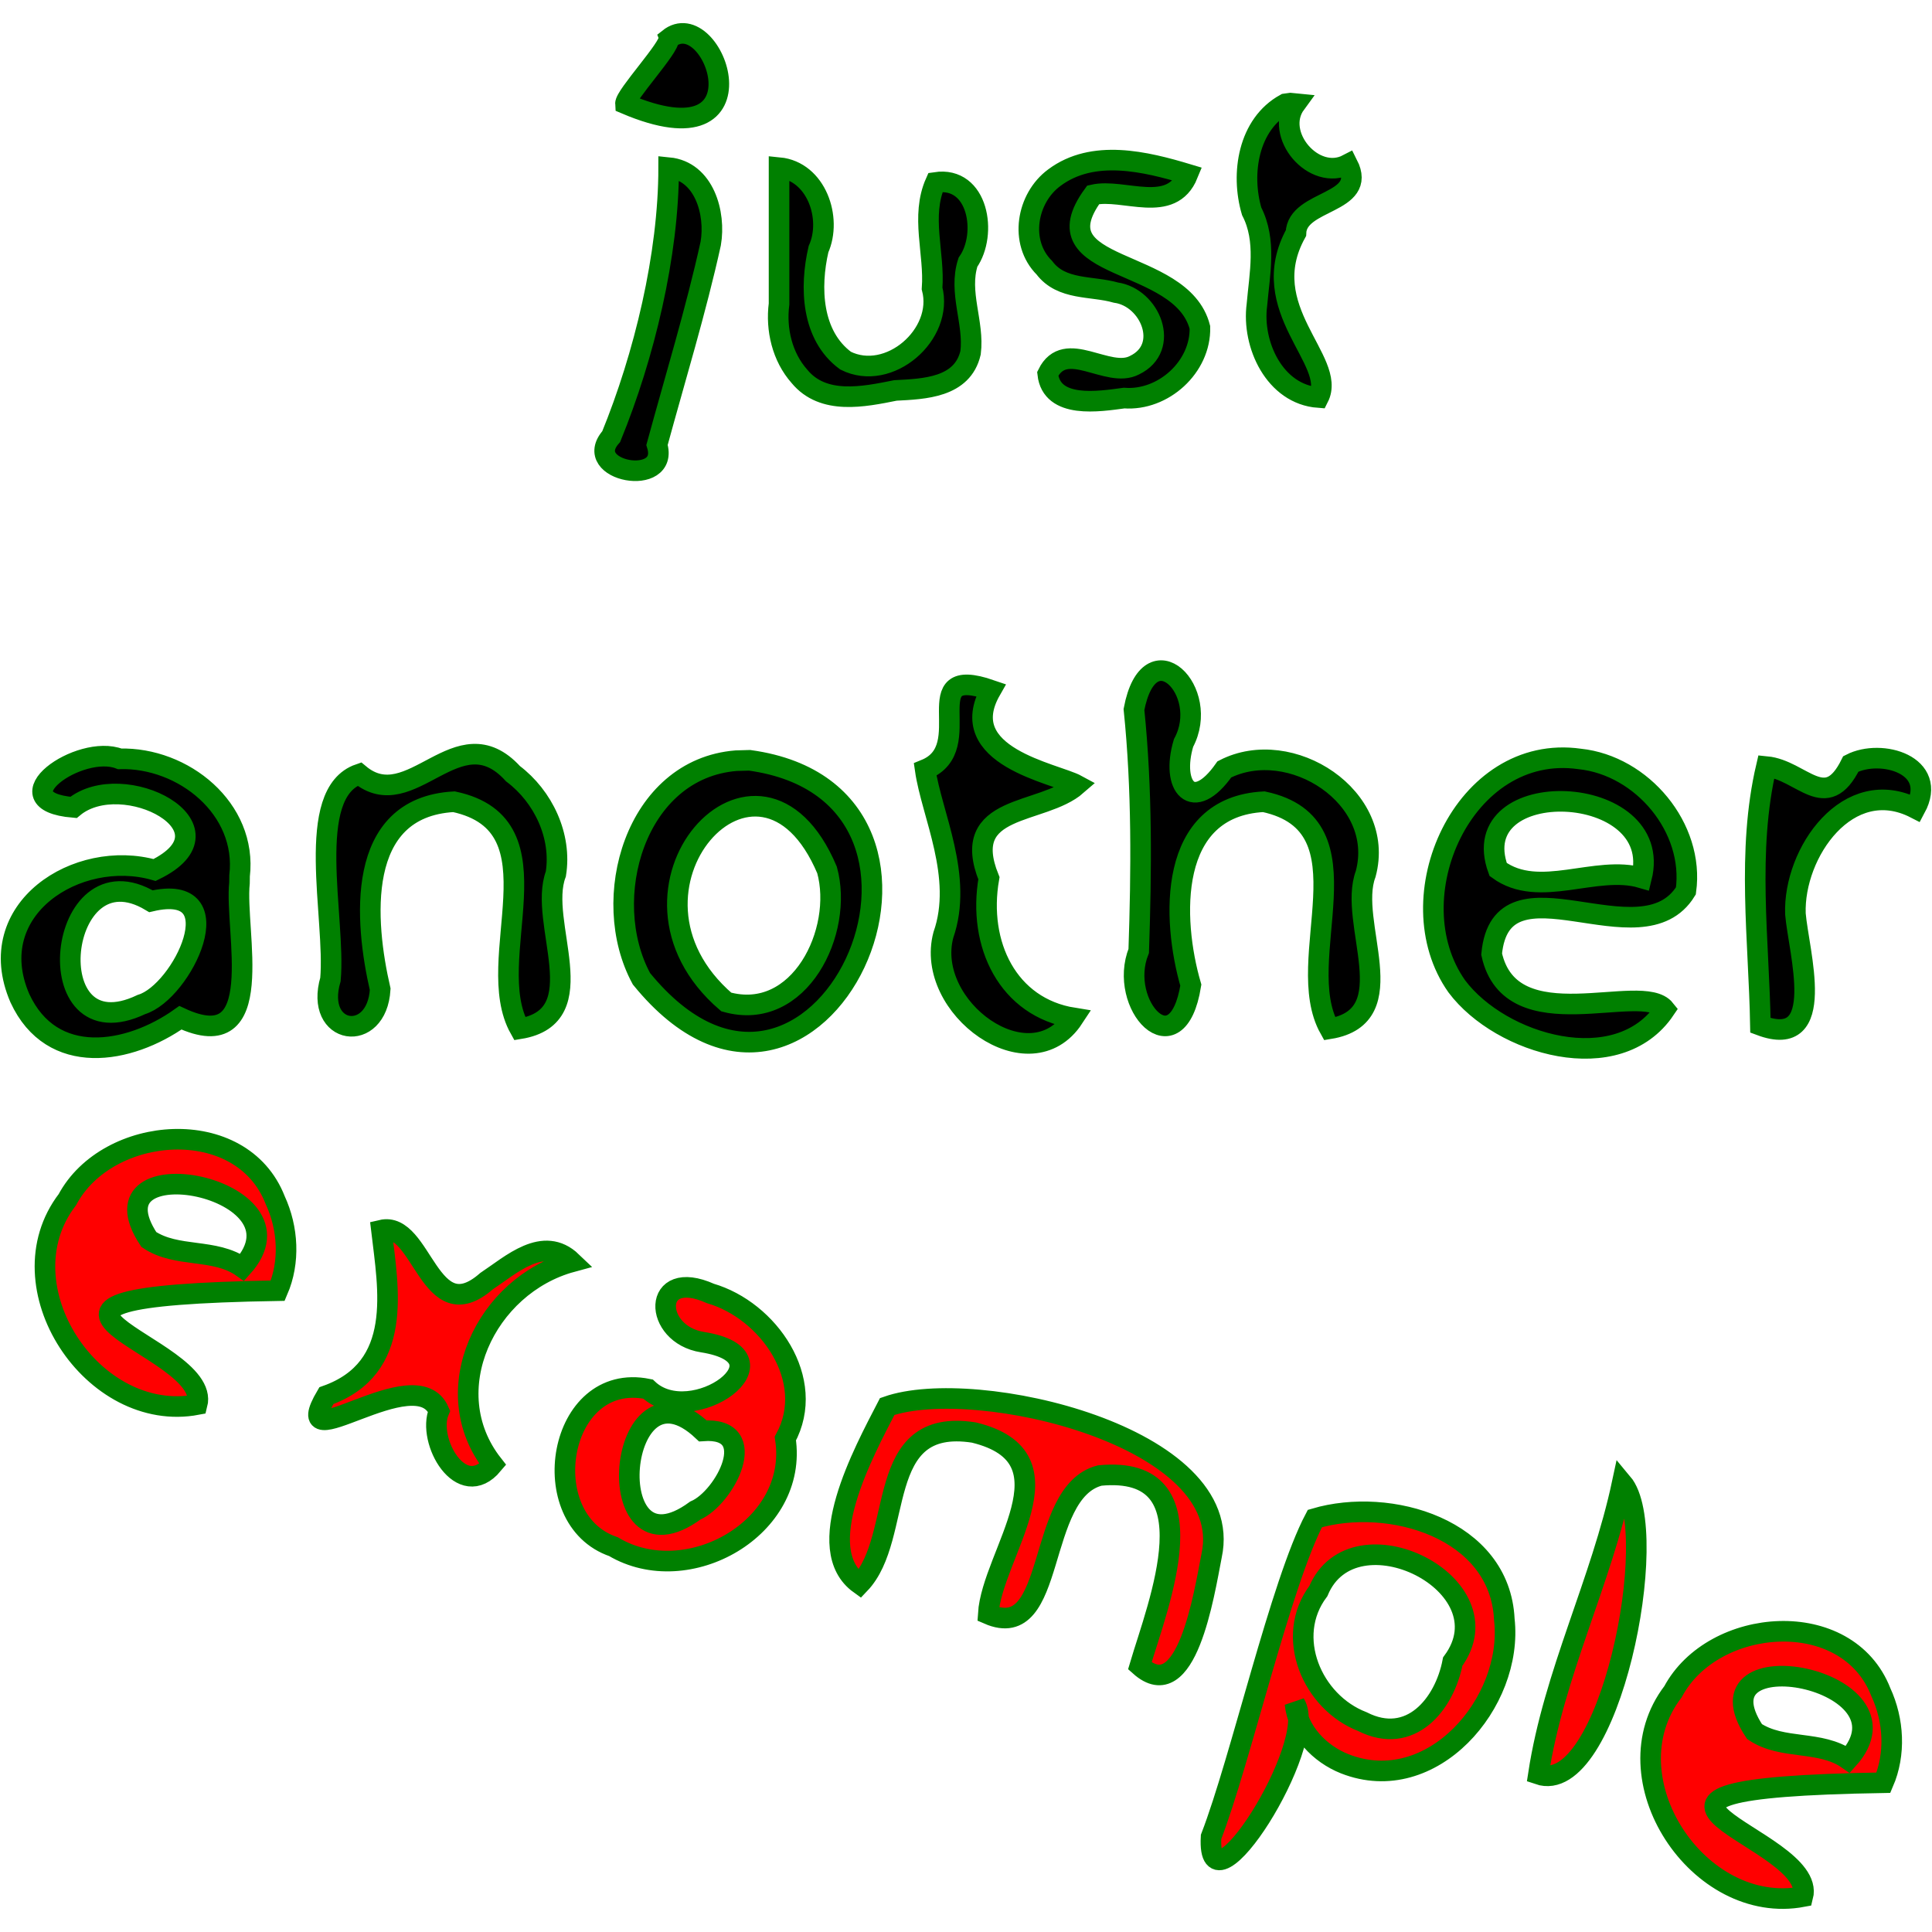 <?xml version="1.0" encoding="UTF-8" standalone="no"?>
<svg
   xmlns:dc="http://purl.org/dc/elements/1.1/"
   xmlns:cc="http://web.resource.org/cc/"
   xmlns:rdf="http://www.w3.org/1999/02/22-rdf-syntax-ns#"
   xmlns:svg="http://www.w3.org/2000/svg"
   xmlns="http://www.w3.org/2000/svg"
   xmlns:sodipodi="http://sodipodi.sourceforge.net/DTD/sodipodi-0.dtd"
   xmlns:inkscape="http://www.inkscape.org/namespaces/inkscape"
   width="600"
   height="600"
   id="svg2"
   sodipodi:version="0.32"
   inkscape:version="0.45.1"
   sodipodi:docname="Example.svg"
   inkscape:output_extension="org.inkscape.output.svg.inkscape"
   sodipodi:docbase="/home/gmaxwell"
   version="1.0">
  <sodipodi:namedview
     inkscape:window-height="620"
     inkscape:window-width="814"
     inkscape:pageshadow="2"
     inkscape:pageopacity="0.0"
     guidetolerance="10.0"
     gridtolerance="10.0"
     objecttolerance="10.0"
     borderopacity="1.0"
     bordercolor="#666666"
     pagecolor="#ffffff"
     id="base"
     width="600px"
     height="600px"
     inkscape:zoom="0.35974058"
     inkscape:cx="50"
     inkscape:cy="519.04966"
     inkscape:window-x="483"
     inkscape:window-y="101"
     inkscape:current-layer="svg2" />
  <defs
     id="defs16" />
  <g
     id="g2161"
     transform="matrix(6.395,0,0,6.395,-22.626,-7.108)"
          stroke="green">
    <path
       nodetypes="ccccccccccccccccccccccccccccccccccccccc"
       id="flowRoot1882"
       d="M 36.01,9.251 C 37.739,9.421 38.306,11.471 38.053,12.935 C 37.346,16.154 36.317,19.515 35.445,22.718 C 36.092,24.812 31.712,24.009 33.22,22.315 C 34.817,18.411 36.011,13.498 36.01,9.251 z M 36.01,2.993 C 38.21,1.224 40.996,9.173 33.912,6.153 C 33.885,5.76 36.096,3.387 36.01,2.993 z M 41.371,15.872 C 41.371,13.665 41.371,11.458 41.371,9.251 C 43.181,9.426 43.963,11.705 43.286,13.216 C 42.859,15.06 42.939,17.4 44.601,18.625 C 46.711,19.683 49.388,17.353 48.803,15.118 C 48.932,13.407 48.236,11.614 48.969,9.969 C 51.055,9.65 51.501,12.487 50.545,13.845 C 50.07,15.31 50.857,16.782 50.672,18.239 C 50.28,19.941 48.418,20 47.023,20.072 C 45.478,20.382 43.517,20.791 42.362,19.389 C 41.523,18.444 41.211,17.108 41.371,15.872 z M 61.225,9.573 C 60.42,11.558 58.101,10.236 56.628,10.572 C 53.837,14.394 60.92,13.514 61.809,17.012 C 61.856,18.934 60.028,20.587 58.129,20.443 C 56.904,20.607 54.609,20.982 54.418,19.268 C 55.281,17.508 57.336,19.529 58.633,18.846 C 60.403,17.991 59.402,15.555 57.729,15.321 C 56.55,14.981 55.092,15.225 54.255,14.113 C 53.018,12.881 53.392,10.733 54.737,9.741 C 56.619,8.331 59.17,8.954 61.225,9.573 z M 66.459,6.145 C 65.368,7.633 67.349,9.953 68.987,9.095 C 69.978,11.043 66.525,10.778 66.473,12.431 C 64.444,16.102 68.483,18.623 67.572,20.418 C 65.441,20.262 64.324,17.844 64.577,15.919 C 64.708,14.409 65.055,12.794 64.323,11.374 C 63.786,9.548 64.15,7.145 65.954,6.155 L 66.206,6.12 L 66.459,6.145 L 66.459,6.145 z " />
    <path
       nodetypes="ccccccccccccccccccccccccccccccccccccccccccccccccccccccccccc"
       id="flowRoot1890"
       d="M 10.867,44.878 C 6.281,42.125 5.221,52.366 10.409,49.892 C 12.389,49.296 14.988,43.913 10.867,44.878 z M 15.168,43.987 C 14.92,46.337 16.618,52.554 12.299,50.537 C 9.804,52.313 6.058,52.959 4.502,49.583 C 2.635,45.257 7.303,42.299 11.046,43.361 C 15.247,41.321 9.493,38.338 7.107,40.322 C 3.437,40.014 7.406,37.201 9.35,37.963 C 12.442,37.878 15.557,40.38 15.172,43.649 L 15.17,43.838 L 15.168,43.987 z M 30.531,43.554 C 29.639,45.912 32.495,50.464 28.78,51.071 C 26.888,47.702 30.932,41.19 25.584,40.046 C 20.739,40.313 21.252,45.911 22.001,49.154 C 21.843,51.828 18.791,51.393 19.586,48.674 C 19.852,45.694 18.285,39.63 20.987,38.703 C 23.508,40.809 25.762,35.732 28.452,38.686 C 29.921,39.793 30.828,41.71 30.531,43.554 z M 38.807,49.77 C 42.369,50.769 44.523,46.329 43.701,43.359 C 40.403,35.546 32.491,44.344 38.807,49.77 z M 39.941,38.034 C 52.086,39.706 43.205,59.098 34.689,48.643 C 32.592,44.778 34.383,38.44 39.291,38.052 L 39.941,38.034 L 39.941,38.034 z M 51.66,34.624 C 49.816,37.851 54.789,38.666 55.834,39.236 C 54.141,40.716 50.093,40.122 51.562,43.762 C 51.004,46.981 52.487,50.038 55.671,50.546 C 53.548,53.783 48.418,50.035 49.35,46.52 C 50.34,43.686 48.781,40.671 48.467,38.484 C 51.1,37.414 47.887,33.323 51.66,34.624 z M 69.859,43.554 C 68.967,45.912 71.823,50.464 68.108,51.071 C 66.216,47.702 70.26,41.19 64.912,40.046 C 60.222,40.286 60.439,45.758 61.368,48.954 C 60.705,53.065 57.789,49.9 58.838,47.29 C 58.97,43.381 59.006,39.455 58.607,35.566 C 59.356,31.632 62.368,34.68 61.014,37.194 C 60.384,39.303 61.469,40.653 62.996,38.475 C 66.202,36.826 70.863,39.826 69.859,43.554 z M 85.41,44.374 C 83.245,47.906 76.447,42.456 75.976,47.444 C 76.914,51.725 83.275,48.726 84.394,50.134 C 82.11,53.525 76.421,51.86 74.285,49.013 C 71.258,44.73 74.614,37.167 80.254,37.968 C 83.287,38.284 85.834,41.311 85.41,44.374 z M 83.254,43.741 C 84.431,39.04 74.595,38.687 76.292,43.335 C 78.285,44.796 81.033,43.091 83.254,43.741 z M 96.555,40.366 C 93.291,38.688 90.622,42.52 90.729,45.493 C 90.882,47.334 92.33,52.144 89.029,50.906 C 88.957,46.764 88.353,42.447 89.317,38.337 C 91.04,38.503 92.208,40.668 93.421,38.208 C 94.902,37.45 97.691,38.264 96.555,40.366 z " />
    <path
       style="fill:#ff0000"
       nodetypes="ccccccccccccccccccccccccccccccccccccccccccccccccccccc"
       id="flowRoot1898"
       d="M 17.026,63.79 C 0.751,64.058 13.883,66.387 13.114,69.323 C 8.047,70.287 3.594,63.566 6.809,59.371 C 8.759,55.718 15.27,55.198 16.902,59.393 C 17.533,60.759 17.628,62.397 17.026,63.79 z M 15.306,62.656 C 18.853,58.714 7.654,56.609 10.766,61.305 C 12.125,62.218 13.961,61.705 15.306,62.656 z M 31.308,62.391 C 27.131,63.524 24.67,68.663 27.471,72.229 C 25.947,74.052 24.254,71.076 24.857,69.637 C 23.737,67.038 17.4,72.254 19.387,68.889 C 23.16,67.551 22.398,63.711 22.061,60.849 C 24.064,60.375 24.37,65.773 27.168,63.326 C 28.35,62.546 29.927,61.068 31.308,62.391 z M 37.669,70.599 C 33.467,66.623 32.517,77.973 37.306,74.467 C 38.743,73.854 40.559,70.389 37.669,70.599 z M 41.677,70.973 C 42.341,75.308 36.926,78.361 33.332,76.223 C 29.434,74.894 30.619,67.677 35.004,68.568 C 37.137,70.593 42.14,67.002 37.656,66.29 C 35.242,65.914 35.167,62.641 38.037,63.926 C 40.848,64.745 43.228,68.125 41.677,70.973 z M 62.379,76.647 C 62.007,78.56 61.161,84.035 58.891,82.01 C 59.77,79.04 62.536,72.229 56.948,72.766 C 53.79,73.571 54.908,80.968 51.529,79.497 C 51.708,76.56 55.858,71.897 50.832,70.679 C 45.898,69.908 47.486,75.736 45.287,78.035 C 42.916,76.333 45.471,71.647 46.624,69.415 C 50.92,67.906 63.619,70.879 62.379,76.647 z M 66.426,83.849 C 67.616,85.778 62.115,94.493 62.351,90.317 C 63.792,86.582 65.73,78.001 67.392,74.856 C 71.028,73.781 76.383,75.35 76.592,79.752 C 77.049,83.793 73.067,88.43 68.842,86.766 C 67.624,86.282 66.567,85.195 66.426,83.849 z M 74.087,81.803 C 76.852,78.051 69.264,74.31 67.561,78.378 C 65.893,80.594 67.256,83.776 69.701,84.719 C 72.029,85.902 73.689,83.889 74.087,81.803 z M 82.319,73.125 C 84.305,75.487 81.655,88.448 78.247,87.276 C 78.992,82.388 81.291,77.949 82.319,73.125 z M 95.002,87.685 C 78.726,87.953 91.858,90.282 91.09,93.218 C 86.023,94.182 81.569,87.461 84.785,83.265 C 86.735,79.613 93.246,79.093 94.878,83.288 C 95.508,84.654 95.604,86.291 95.002,87.685 z M 93.282,86.551 C 96.828,82.609 85.63,80.504 88.741,85.2 C 90.1,86.113 91.937,85.6 93.282,86.551 z " />
  </g>
</svg>
